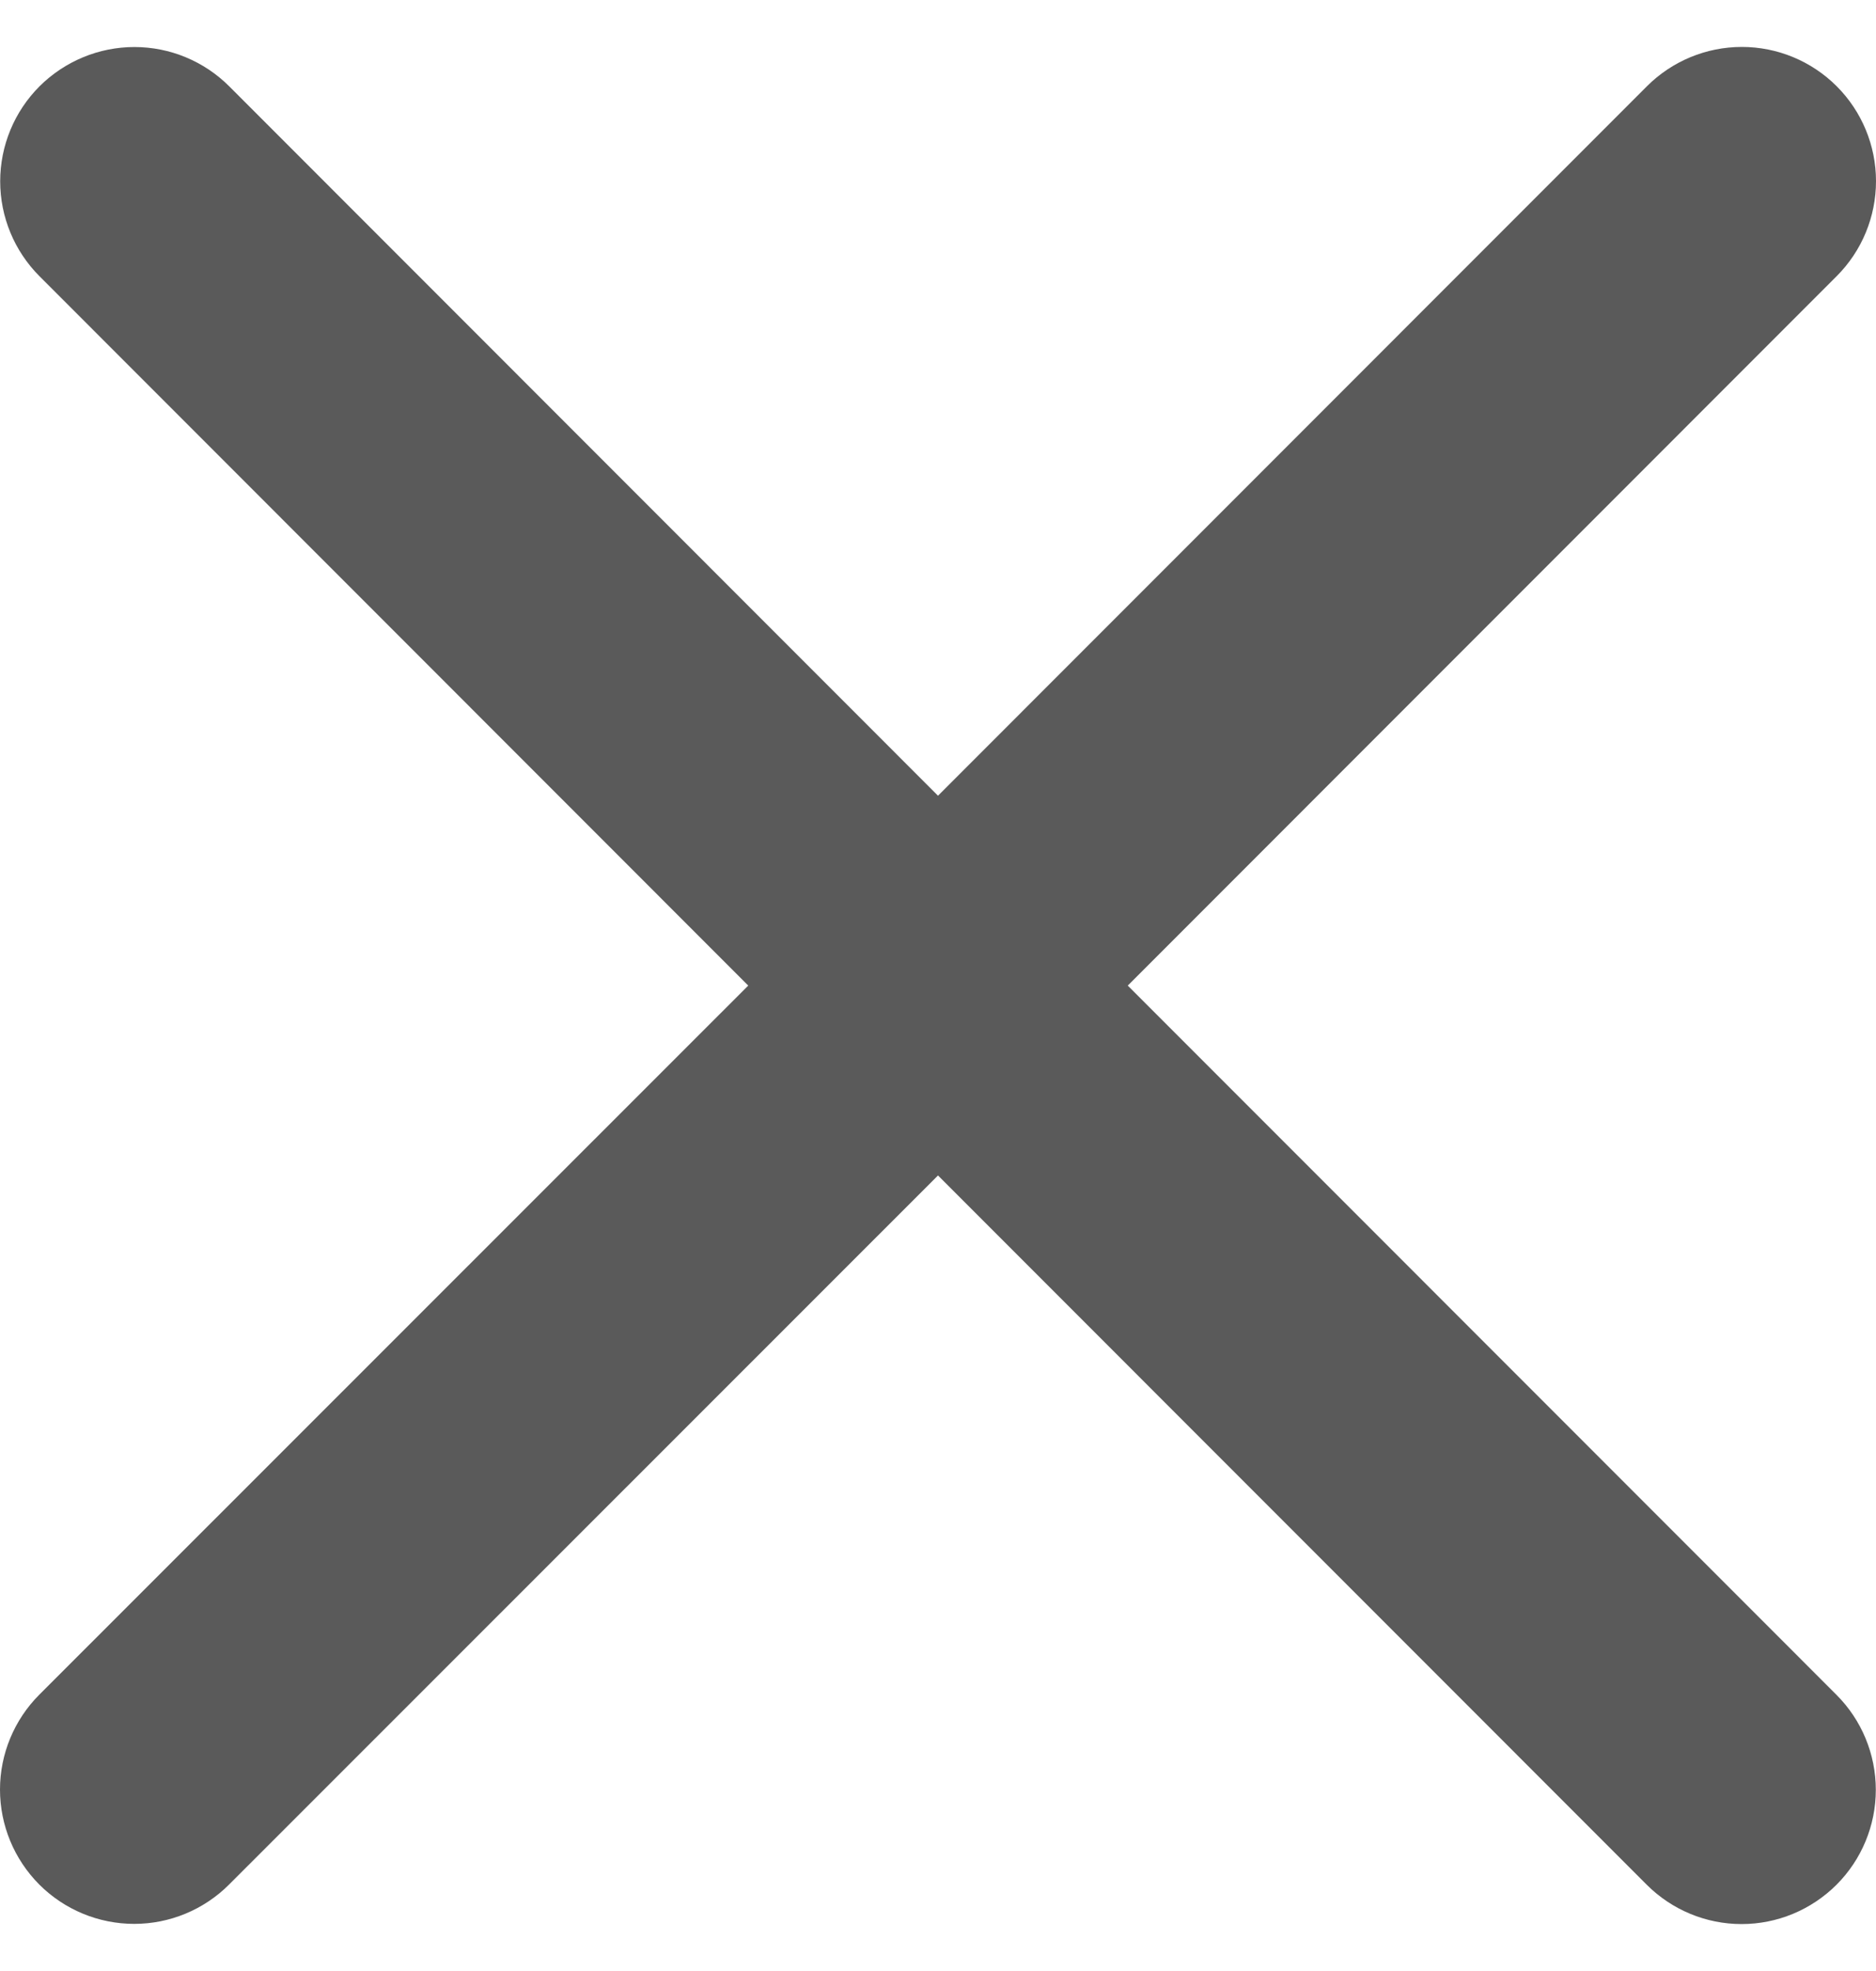 <svg width="20" height="21" viewBox="0 0 20 21" fill="none" xmlns="http://www.w3.org/2000/svg">
<path d="M19.579 18.058C19.847 18.326 19.998 18.69 19.998 19.07C19.998 19.449 19.847 19.813 19.579 20.081C19.31 20.349 18.947 20.5 18.567 20.5C18.188 20.5 17.824 20.349 17.556 20.081L10 12.524L2.442 20.079C2.174 20.347 1.81 20.498 1.431 20.498C1.051 20.498 0.687 20.347 0.419 20.079C0.151 19.81 3.99761e-09 19.447 0 19.067C-3.99762e-09 18.688 0.151 18.324 0.419 18.056L7.977 10.501L0.421 2.943C0.153 2.675 0.002 2.311 0.002 1.932C0.002 1.552 0.153 1.188 0.421 0.92C0.69 0.652 1.054 0.501 1.433 0.501C1.812 0.501 2.176 0.652 2.444 0.92L10 8.478L17.558 0.919C17.826 0.651 18.19 0.5 18.57 0.5C18.949 0.5 19.313 0.651 19.581 0.919C19.849 1.187 20 1.551 20 1.93C20 2.31 19.849 2.674 19.581 2.942L12.023 10.501L19.579 18.058Z" fill="#5A5A5A"/>
</svg>
